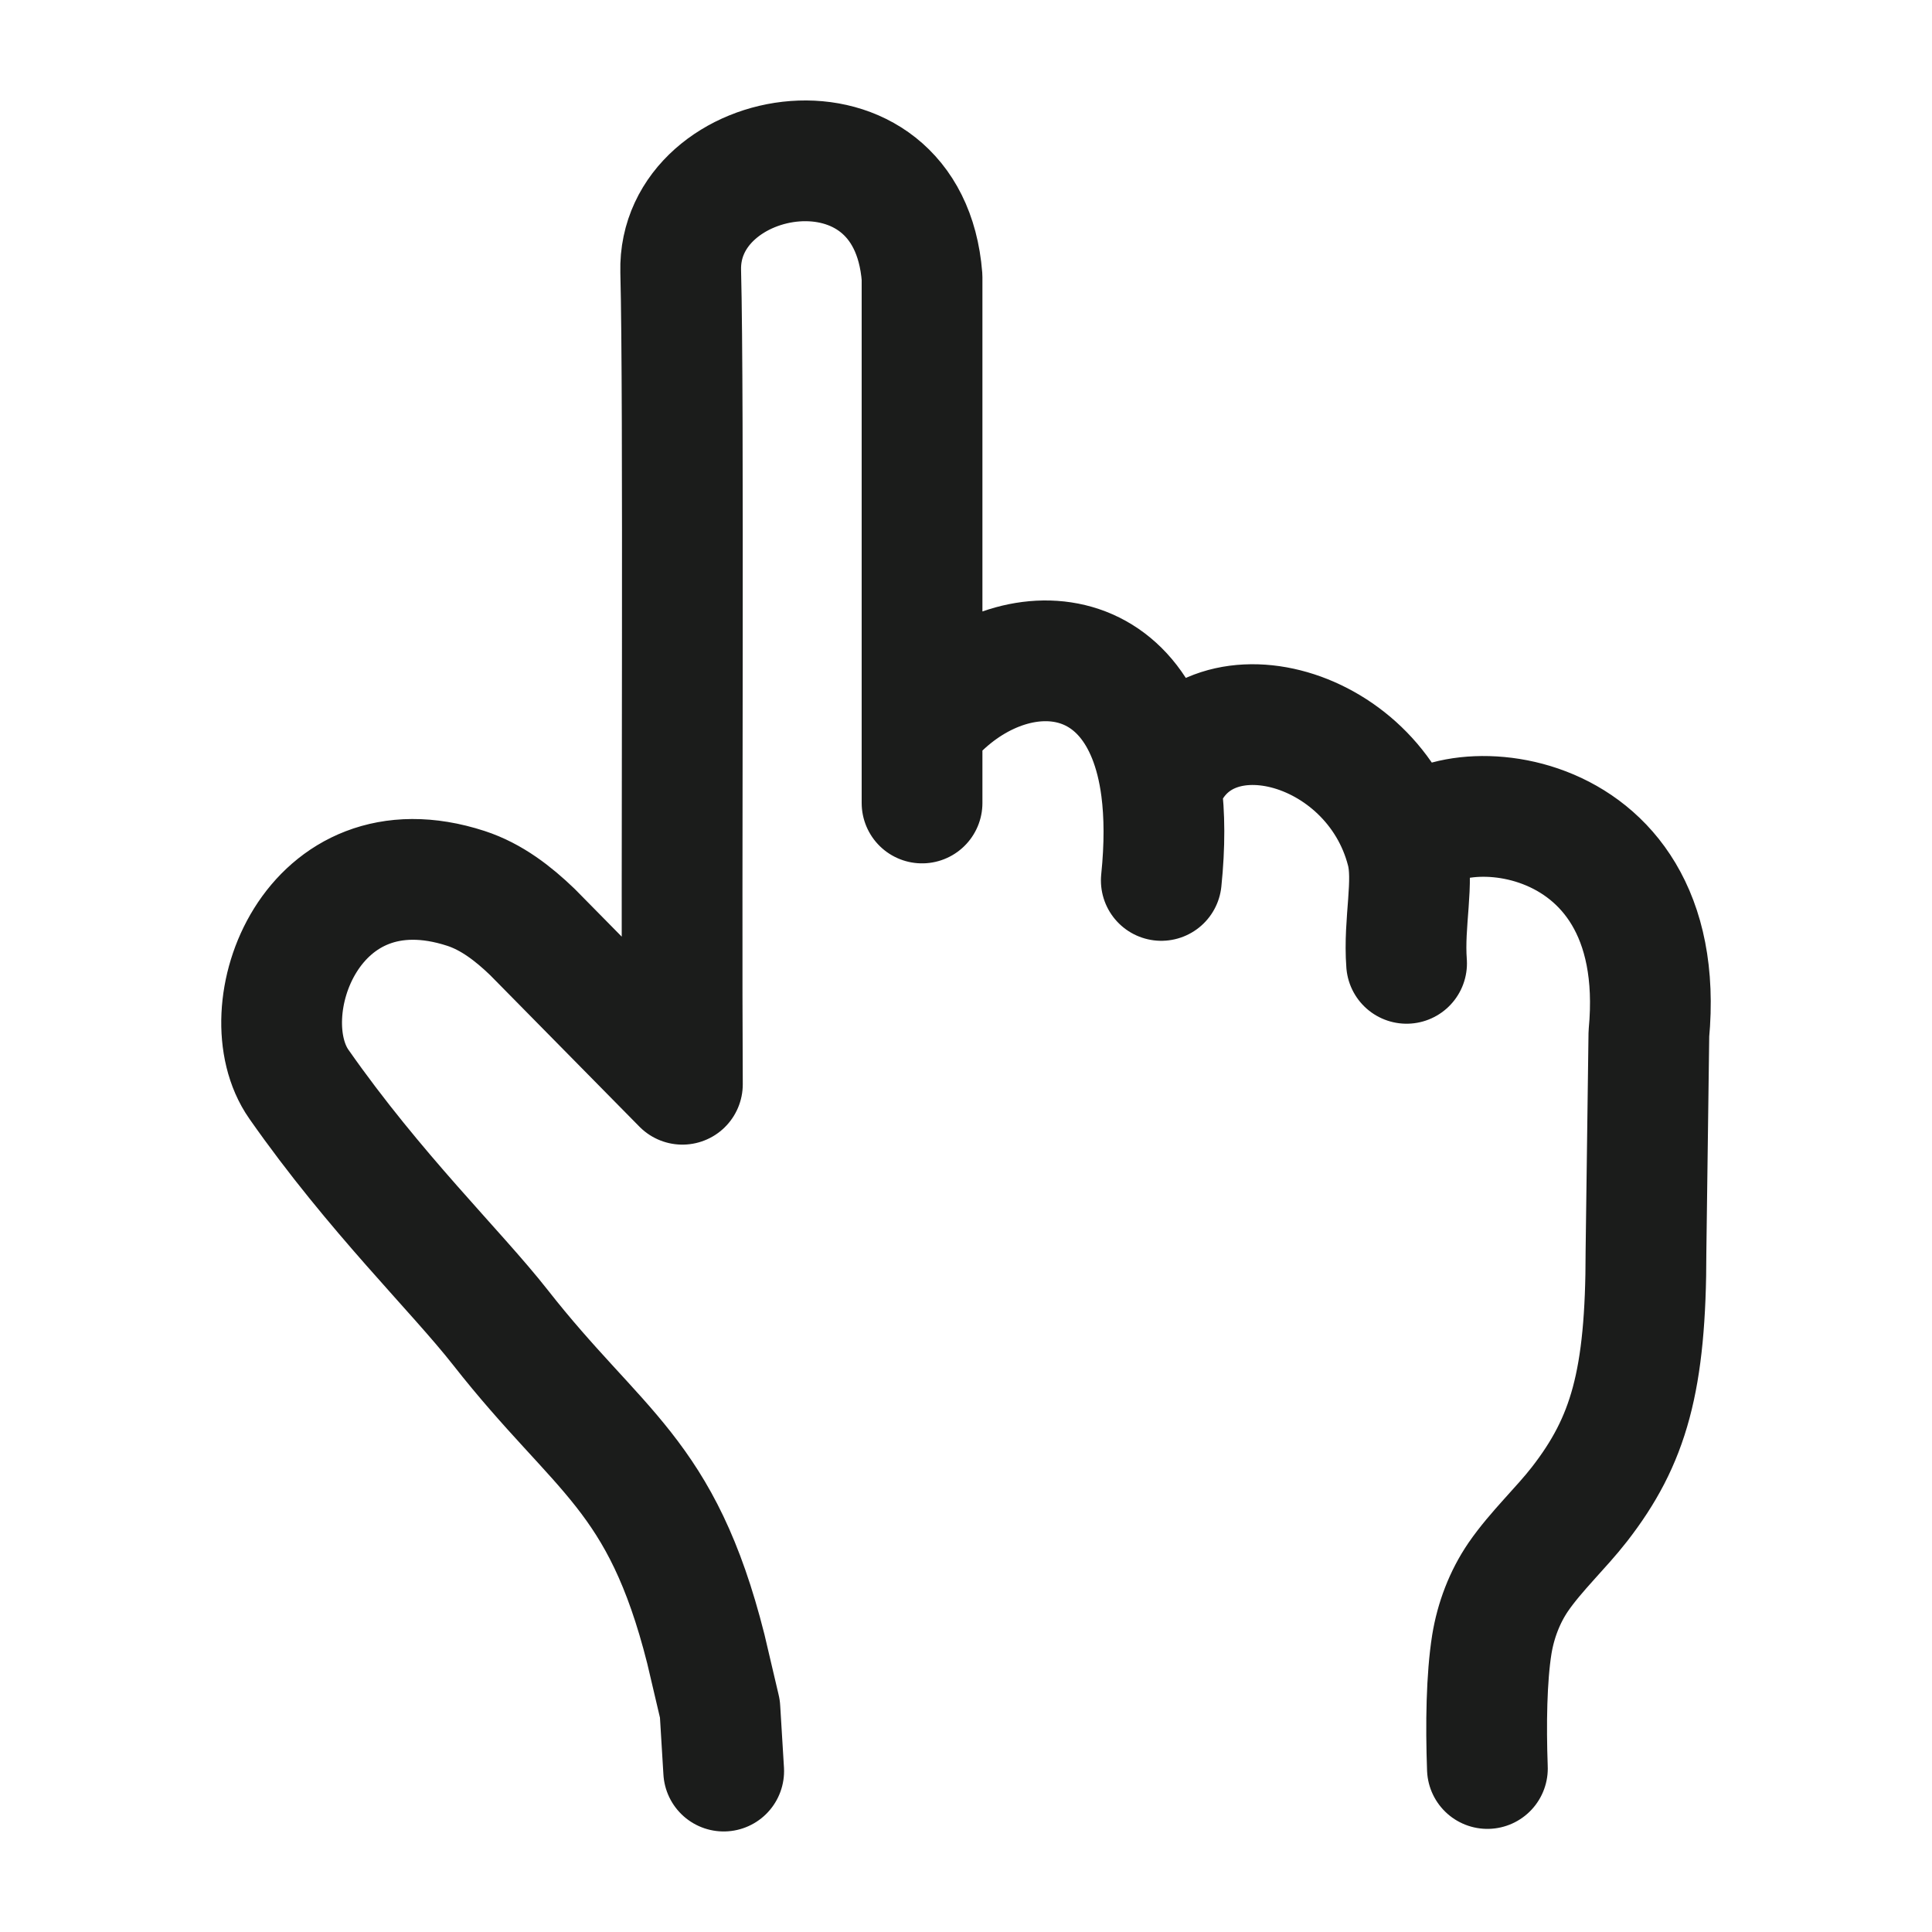 <svg width="24" height="24" viewBox="0 0 24 24" fill="none" xmlns="http://www.w3.org/2000/svg">
<g id="touch-05">
<path id="Vector" d="M8.99 22.001L8.943 21.228L8.768 20.483C8.216 18.298 7.444 18.056 6.216 16.49C5.661 15.783 4.66 14.822 3.713 13.469C3.081 12.567 3.867 10.411 5.788 11.036C6.107 11.14 6.376 11.349 6.614 11.578L8.477 13.469C8.462 10.936 8.497 4.953 8.456 3.371C8.415 1.789 11.284 1.28 11.454 3.443V9.037M11.454 9.037V9.975M11.454 9.037C12.392 7.848 14.168 7.806 14.426 9.797M14.426 9.797C14.468 10.121 14.471 10.5 14.426 10.937M14.426 9.797C14.9 8.406 17.059 8.95 17.473 10.569M17.473 10.569C17.572 10.953 17.434 11.454 17.473 11.967M17.473 10.569C17.743 9.788 20.766 9.829 20.483 12.843L20.447 15.548C20.447 17.153 20.233 17.898 19.62 18.687C19.394 18.978 19.081 19.27 18.861 19.589C18.691 19.838 18.581 20.128 18.532 20.427C18.466 20.842 18.457 21.418 18.477 21.969" stroke="#1B1C1B" stroke-width="1.5" stroke-linecap="round" stroke-linejoin="round"/>
</g>
</svg>
